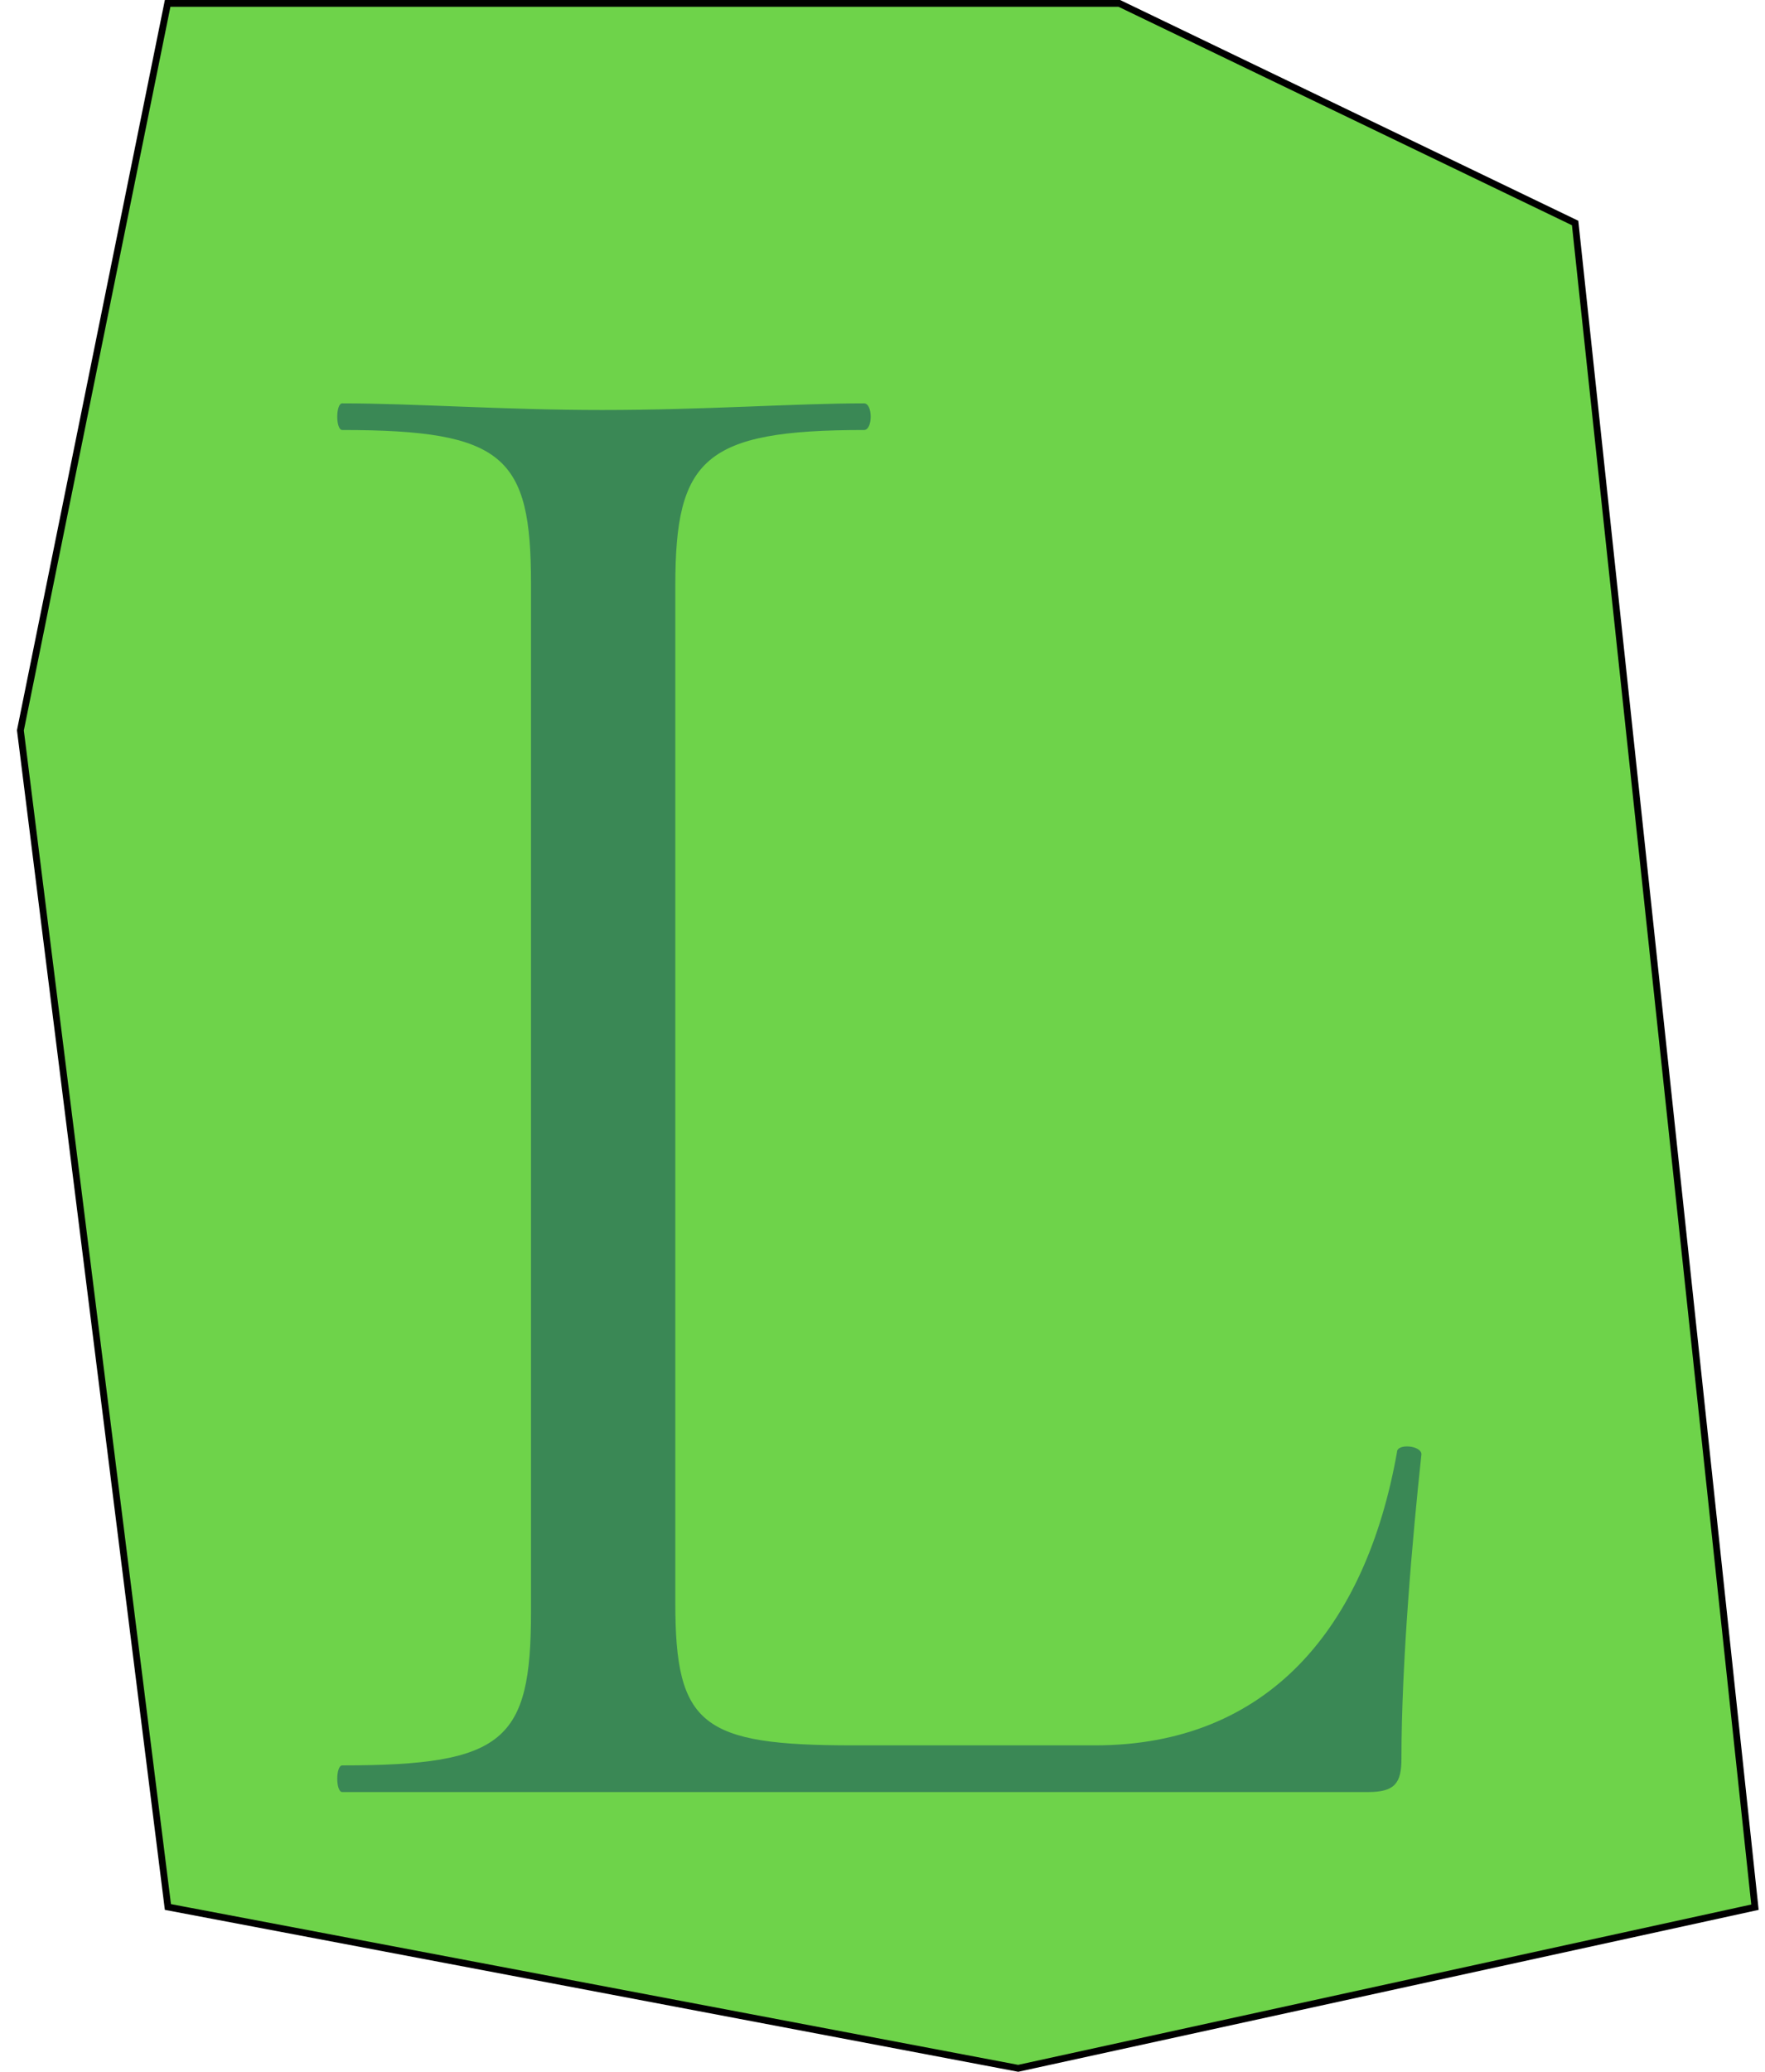 <svg width="52" height="61" viewBox="0 0 52 61" fill="none" xmlns="http://www.w3.org/2000/svg">
<path d="M32.977 0.1L46.406 6.566L51.704 56.154L29.998 60.898L4.947 56.148L0.601 21.504L4.939 0.1H32.977Z" fill="#6ED34A" stroke="black" stroke-width="0.2"/>
<path d="M19.896 47.202C19.896 50.801 20.681 51.389 25.13 51.389H32.261C37.363 51.389 40.242 47.922 41.158 42.754C41.158 42.492 41.878 42.558 41.878 42.819C41.616 45.24 41.289 48.969 41.289 51.782C41.289 52.502 41.093 52.764 40.307 52.764H10.083C9.887 52.764 9.887 51.979 10.083 51.979C14.859 51.979 15.644 51.26 15.644 47.465V17.175C15.644 13.446 14.859 12.661 10.083 12.661C9.887 12.661 9.887 11.876 10.083 11.876C12.176 11.876 14.859 12.072 17.737 12.072C20.746 12.072 23.428 11.876 25.456 11.876C25.718 11.876 25.718 12.661 25.456 12.661C20.746 12.661 19.896 13.511 19.896 17.24V47.202Z" fill="#3A8855"/>
</svg>
